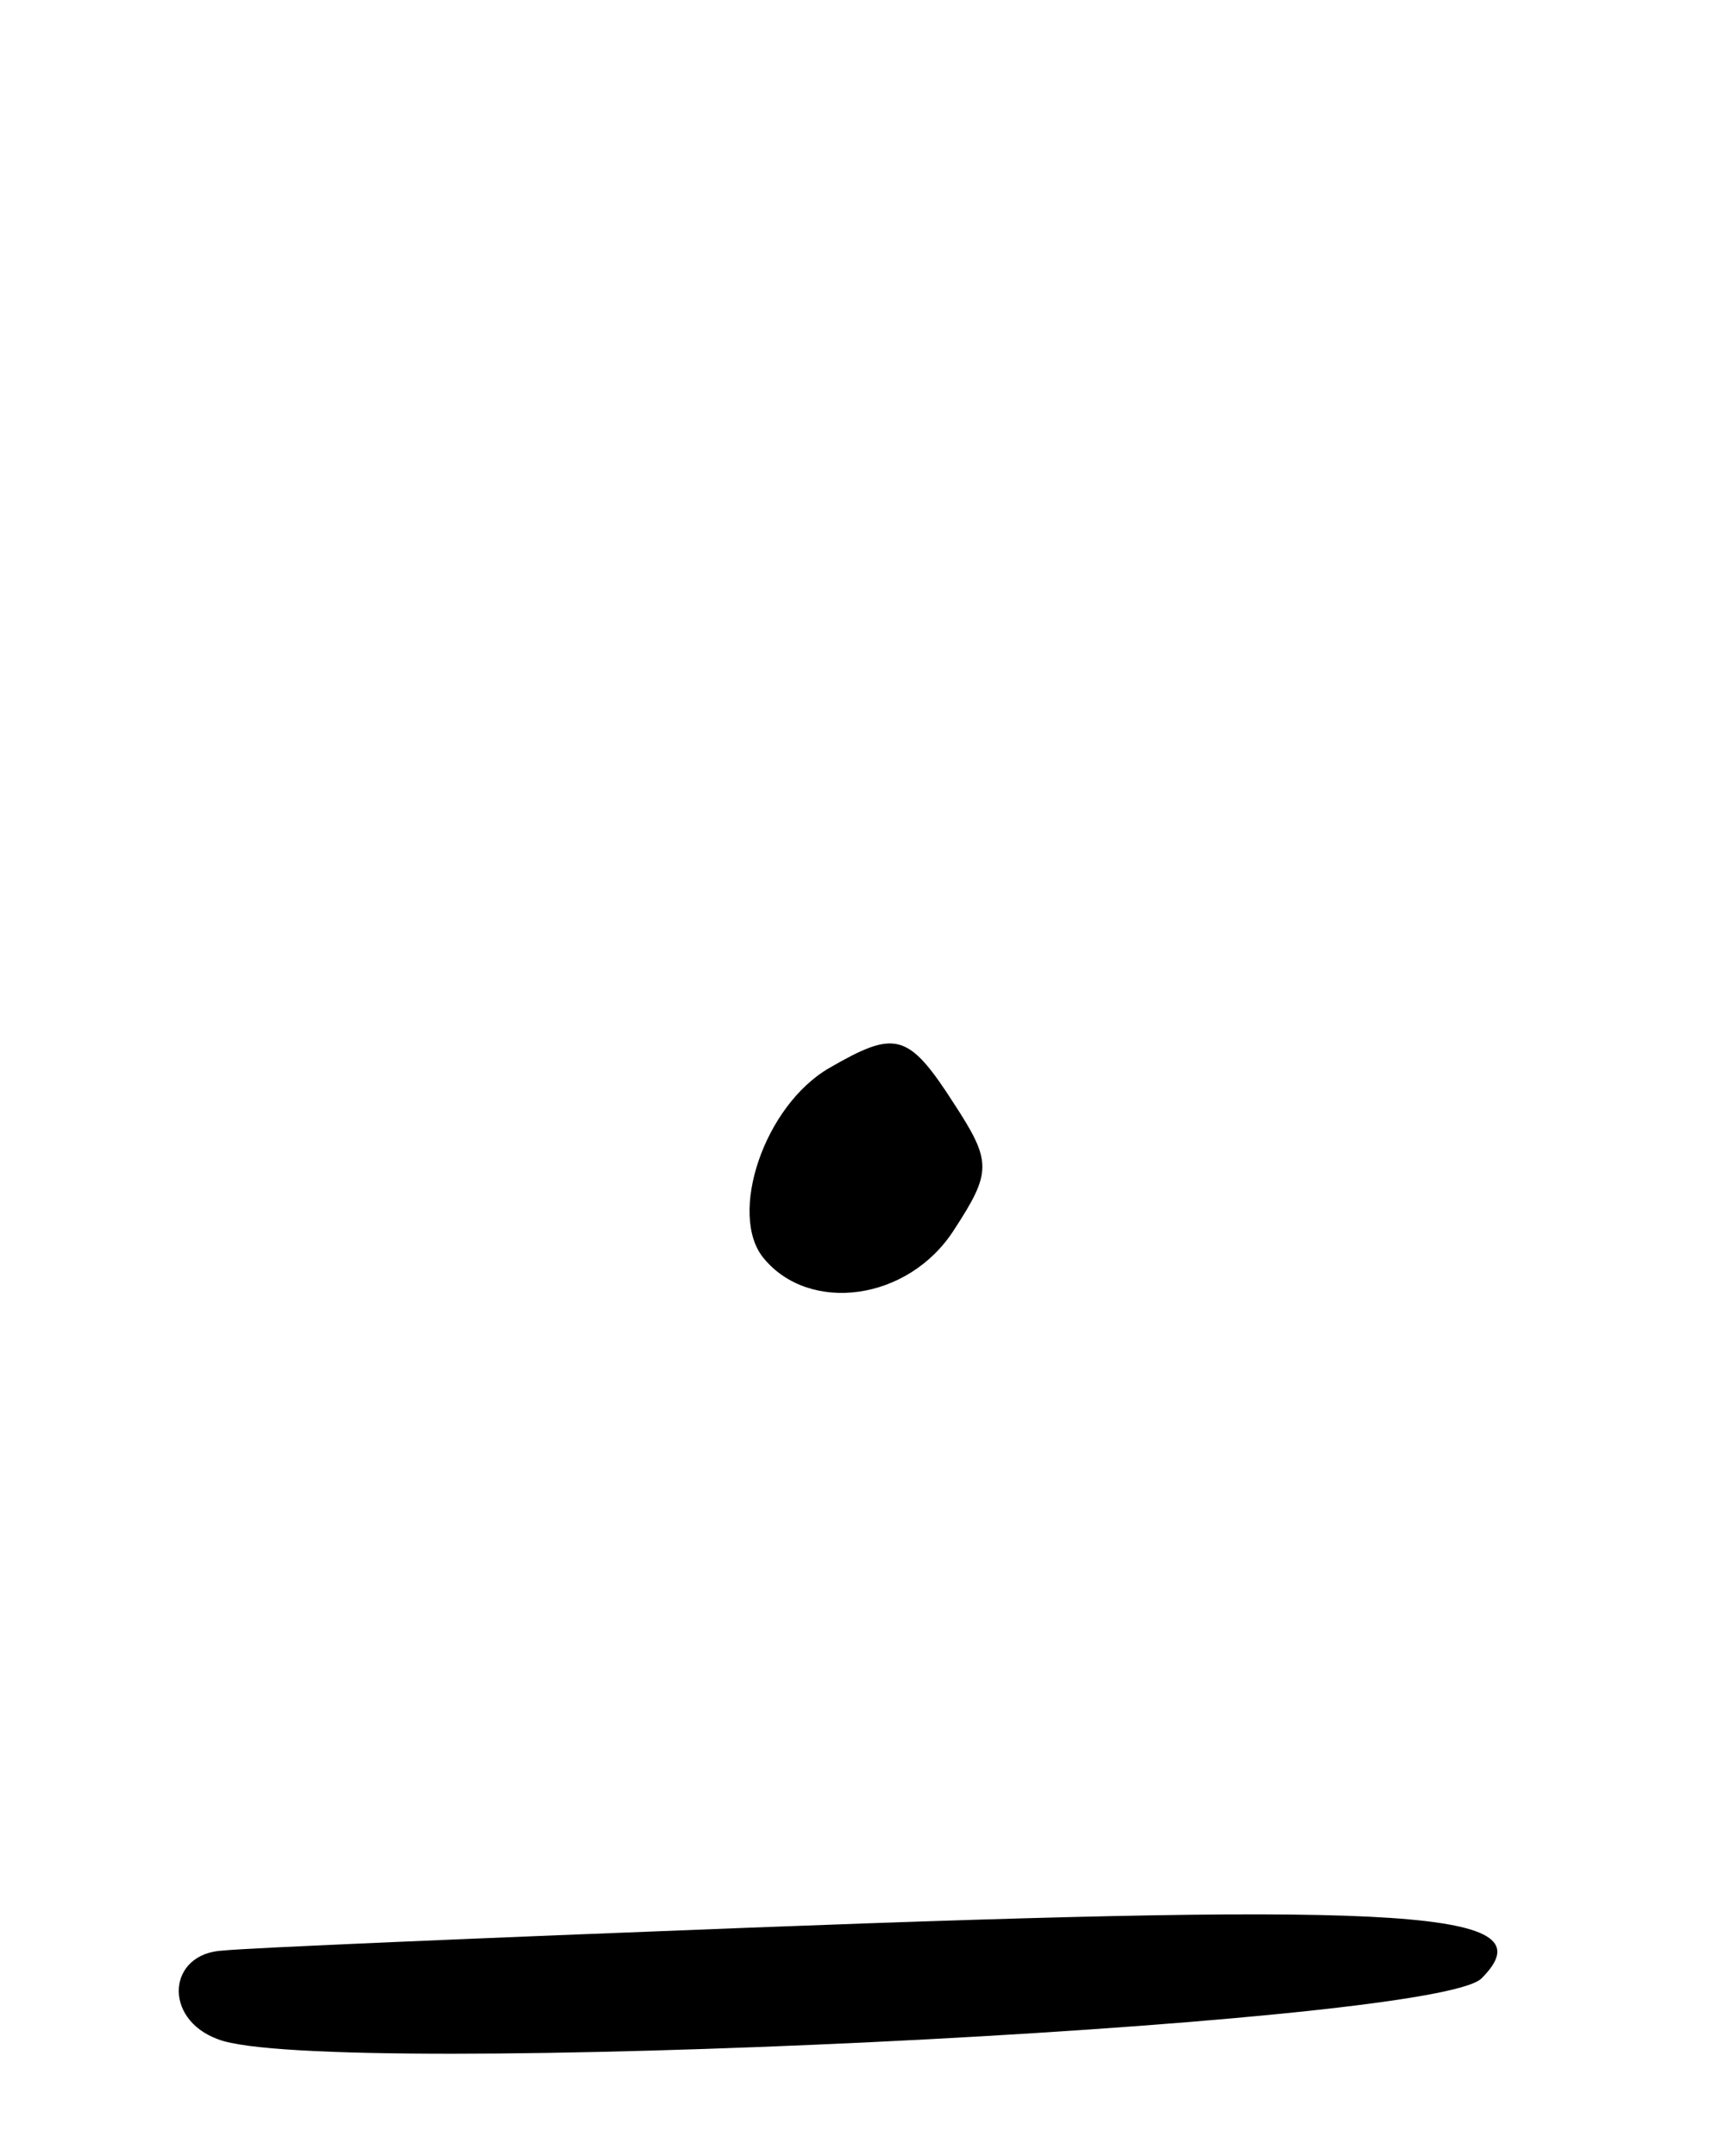 <svg version="1.0" xmlns="http://www.w3.org/2000/svg"
 width="68pt" height="85pt" viewBox="0 0 68 85"
 preserveAspectRatio="xMidYMid meet">
<g transform="translate(0,85) scale(0.1,-0.1)"
fill="#000000" stroke="none">
<path d="M327 429 c-26 -15 -40 -58 -26 -75 18 -22 57 -17 75 11 15 23 15 27
0 50 -18 28 -23 29 -49 14z"/>
<path d="M295 90 c-104 -4 -198 -8 -207 -9 -22 -1 -24 -27 -2 -35 41 -16 479
5 498 24 27 27 -27 30 -289 20z"/>
</g>
</svg>

